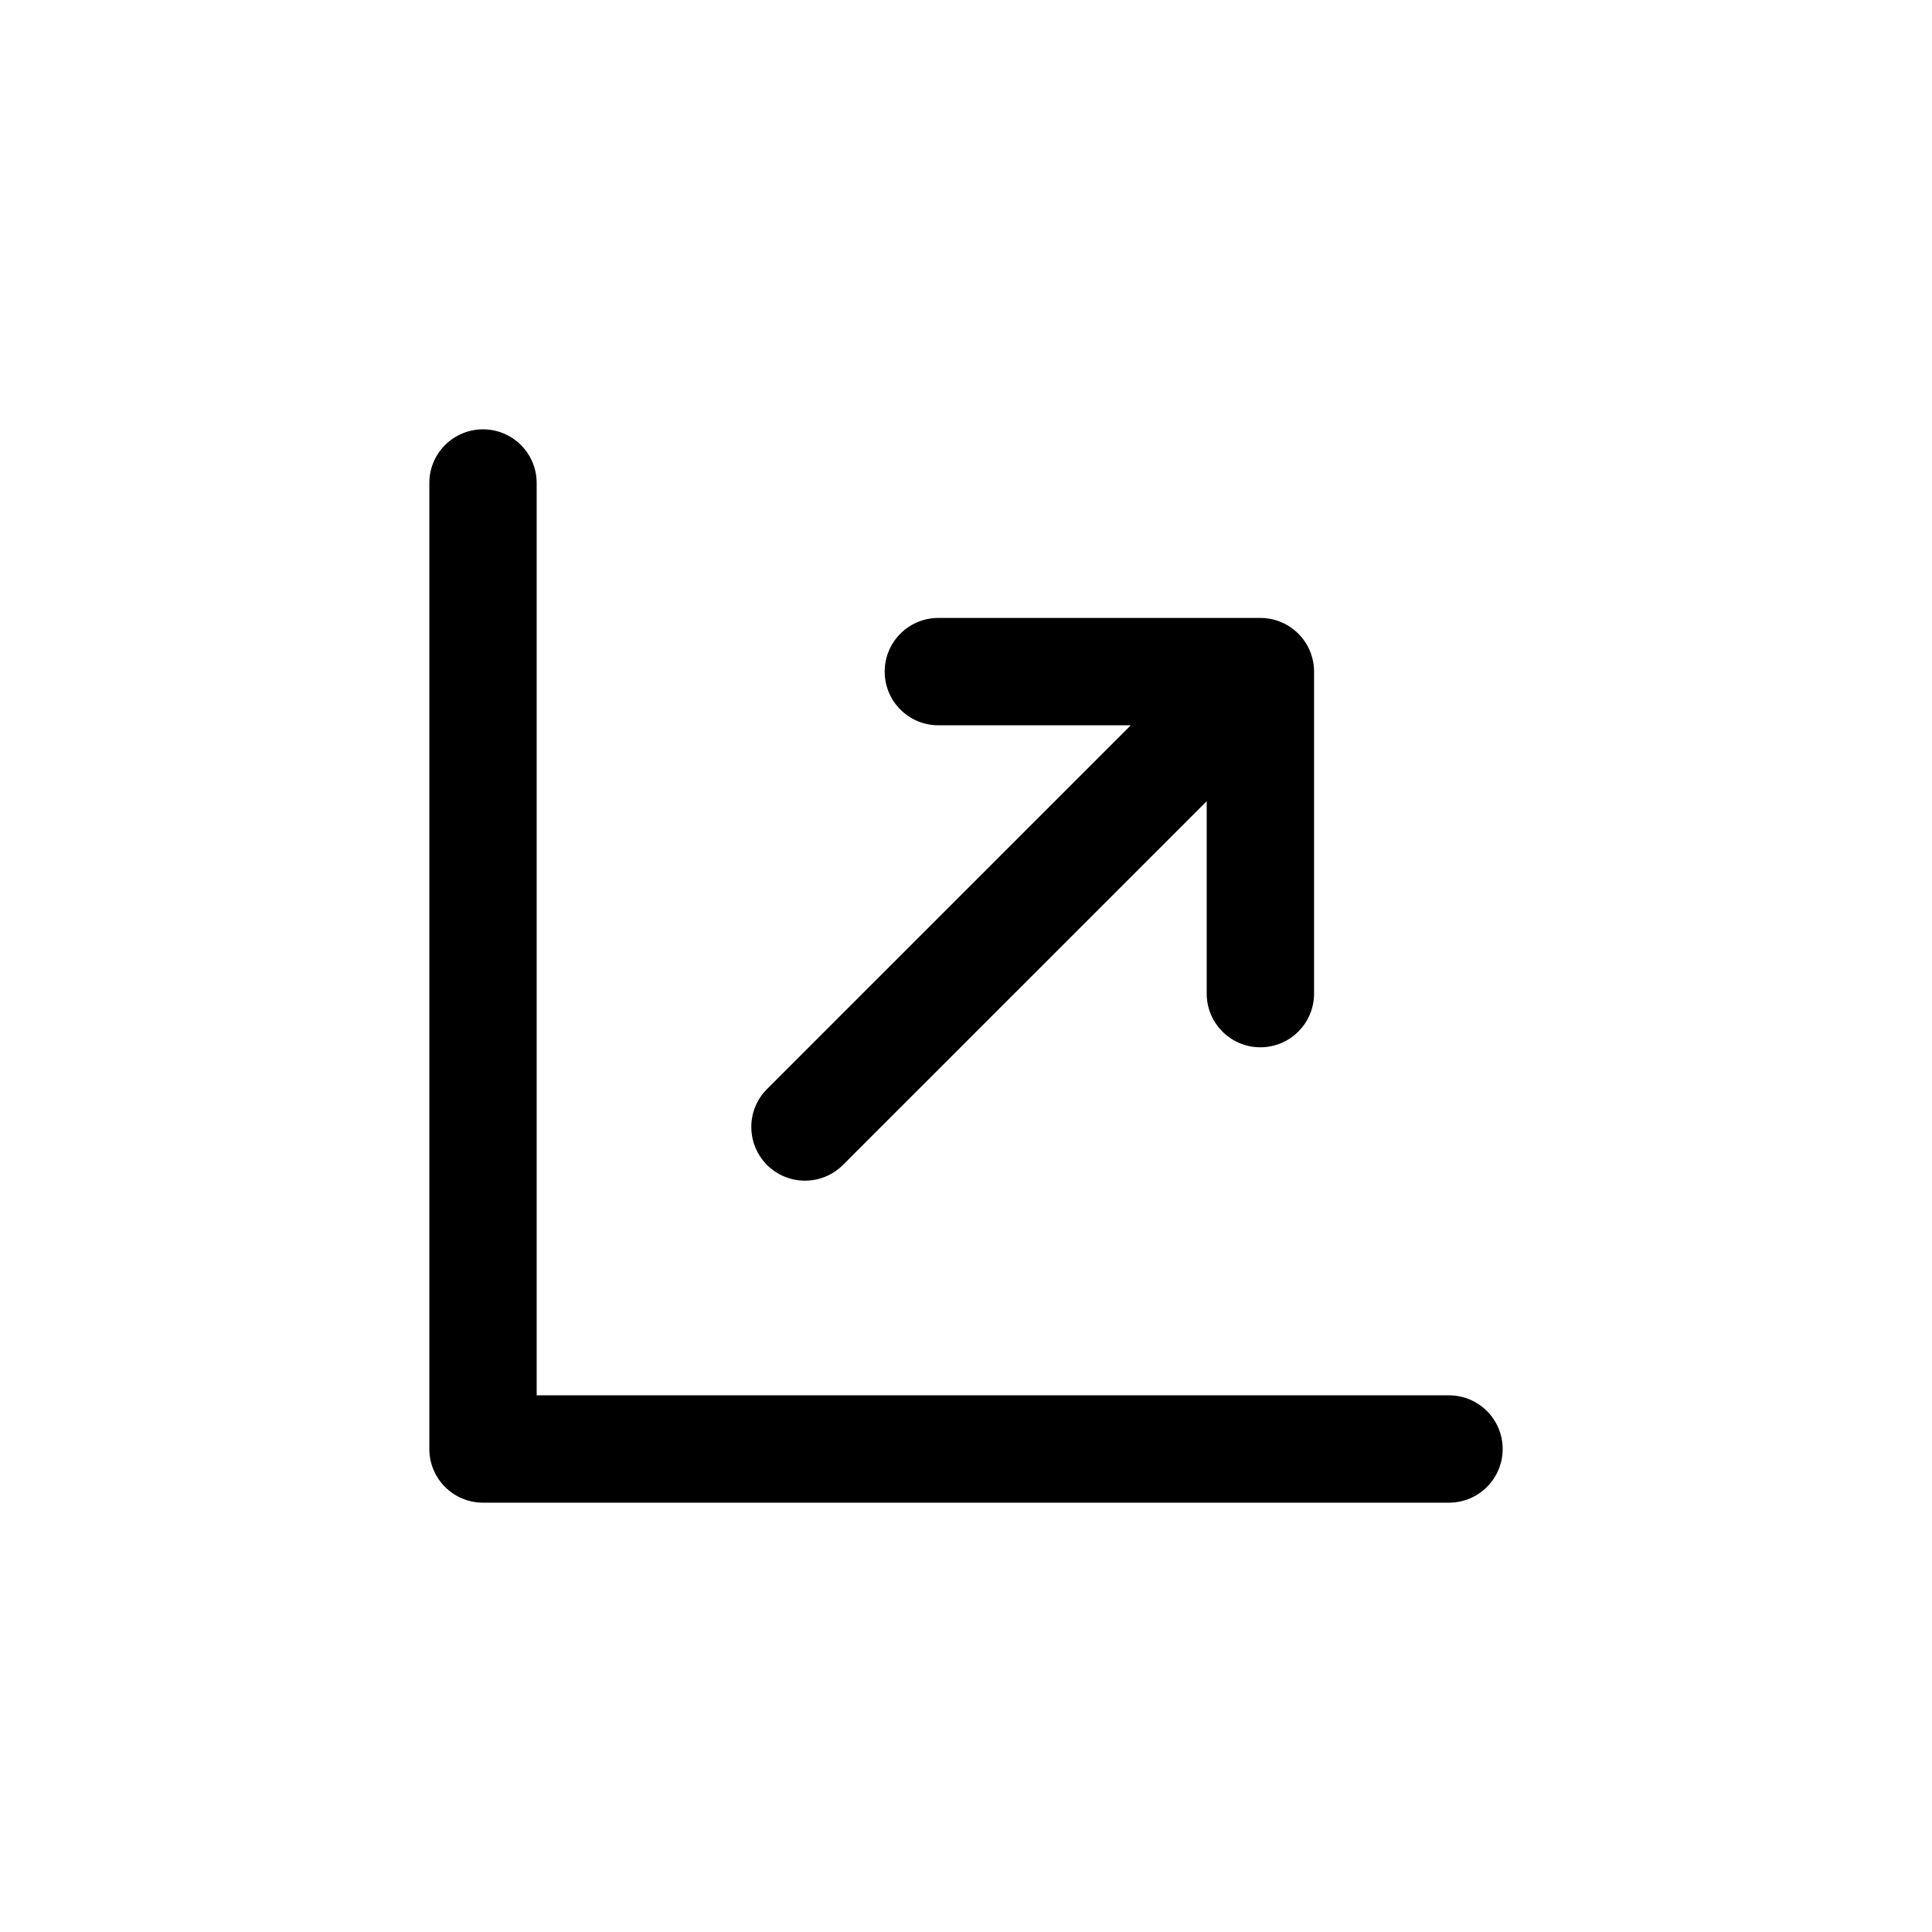 <svg xmlns="http://www.w3.org/2000/svg" viewBox="0 0 864 864"><path d="M336 504c0 6.14 2.34 12.28 7.03 16.97S353.86 528 360 528s12.28-2.34 16.97-7.03l162.68-162.68v86.06c0 13.25 10.75 24 24 24s24-10.75 24-24v-144c0-.75-.04-1.48-.11-2.21v-.12c-.07-.73-.18-1.45-.31-2.15 0-.05-.02-.09-.03-.14a24 24 0 0 0-.51-2.09c-.02-.06-.03-.12-.05-.18a22 22 0 0 0-.7-1.99l-.09-.24c-.26-.64-.55-1.26-.87-1.87-.05-.09-.09-.19-.14-.28q-.48-.915-1.05-1.77l-.17-.26c-.4-.6-.83-1.18-1.28-1.74-.04-.05-.08-.11-.13-.16-.5-.62-1.04-1.21-1.6-1.77s-1.15-1.1-1.77-1.6c-.05-.04-.11-.08-.16-.13-.56-.45-1.14-.88-1.74-1.28l-.26-.17q-.855-.555-1.77-1.05c-.09-.05-.19-.1-.28-.14-.61-.31-1.23-.6-1.86-.86-.08-.03-.16-.06-.24-.1q-.975-.39-1.98-.69c-.06-.02-.12-.03-.19-.05-.68-.2-1.37-.37-2.08-.51l-.16-.03c-.7-.13-1.41-.24-2.14-.31-.05 0-.1 0-.14-.01-.72-.06-1.44-.1-2.18-.1H419.64c-13.25 0-24 10.75-24 24s10.75 24 24 24h86.06L343.02 487.03a23.92 23.92 0 0 0-7.03 16.97Z"/><path d="M648 624H240V216c0-13.25-10.75-24-24-24s-24 10.75-24 24v432c0 13.25 10.75 24 24 24h432c13.25 0 24-10.75 24-24s-10.75-24-24-24"/></svg>